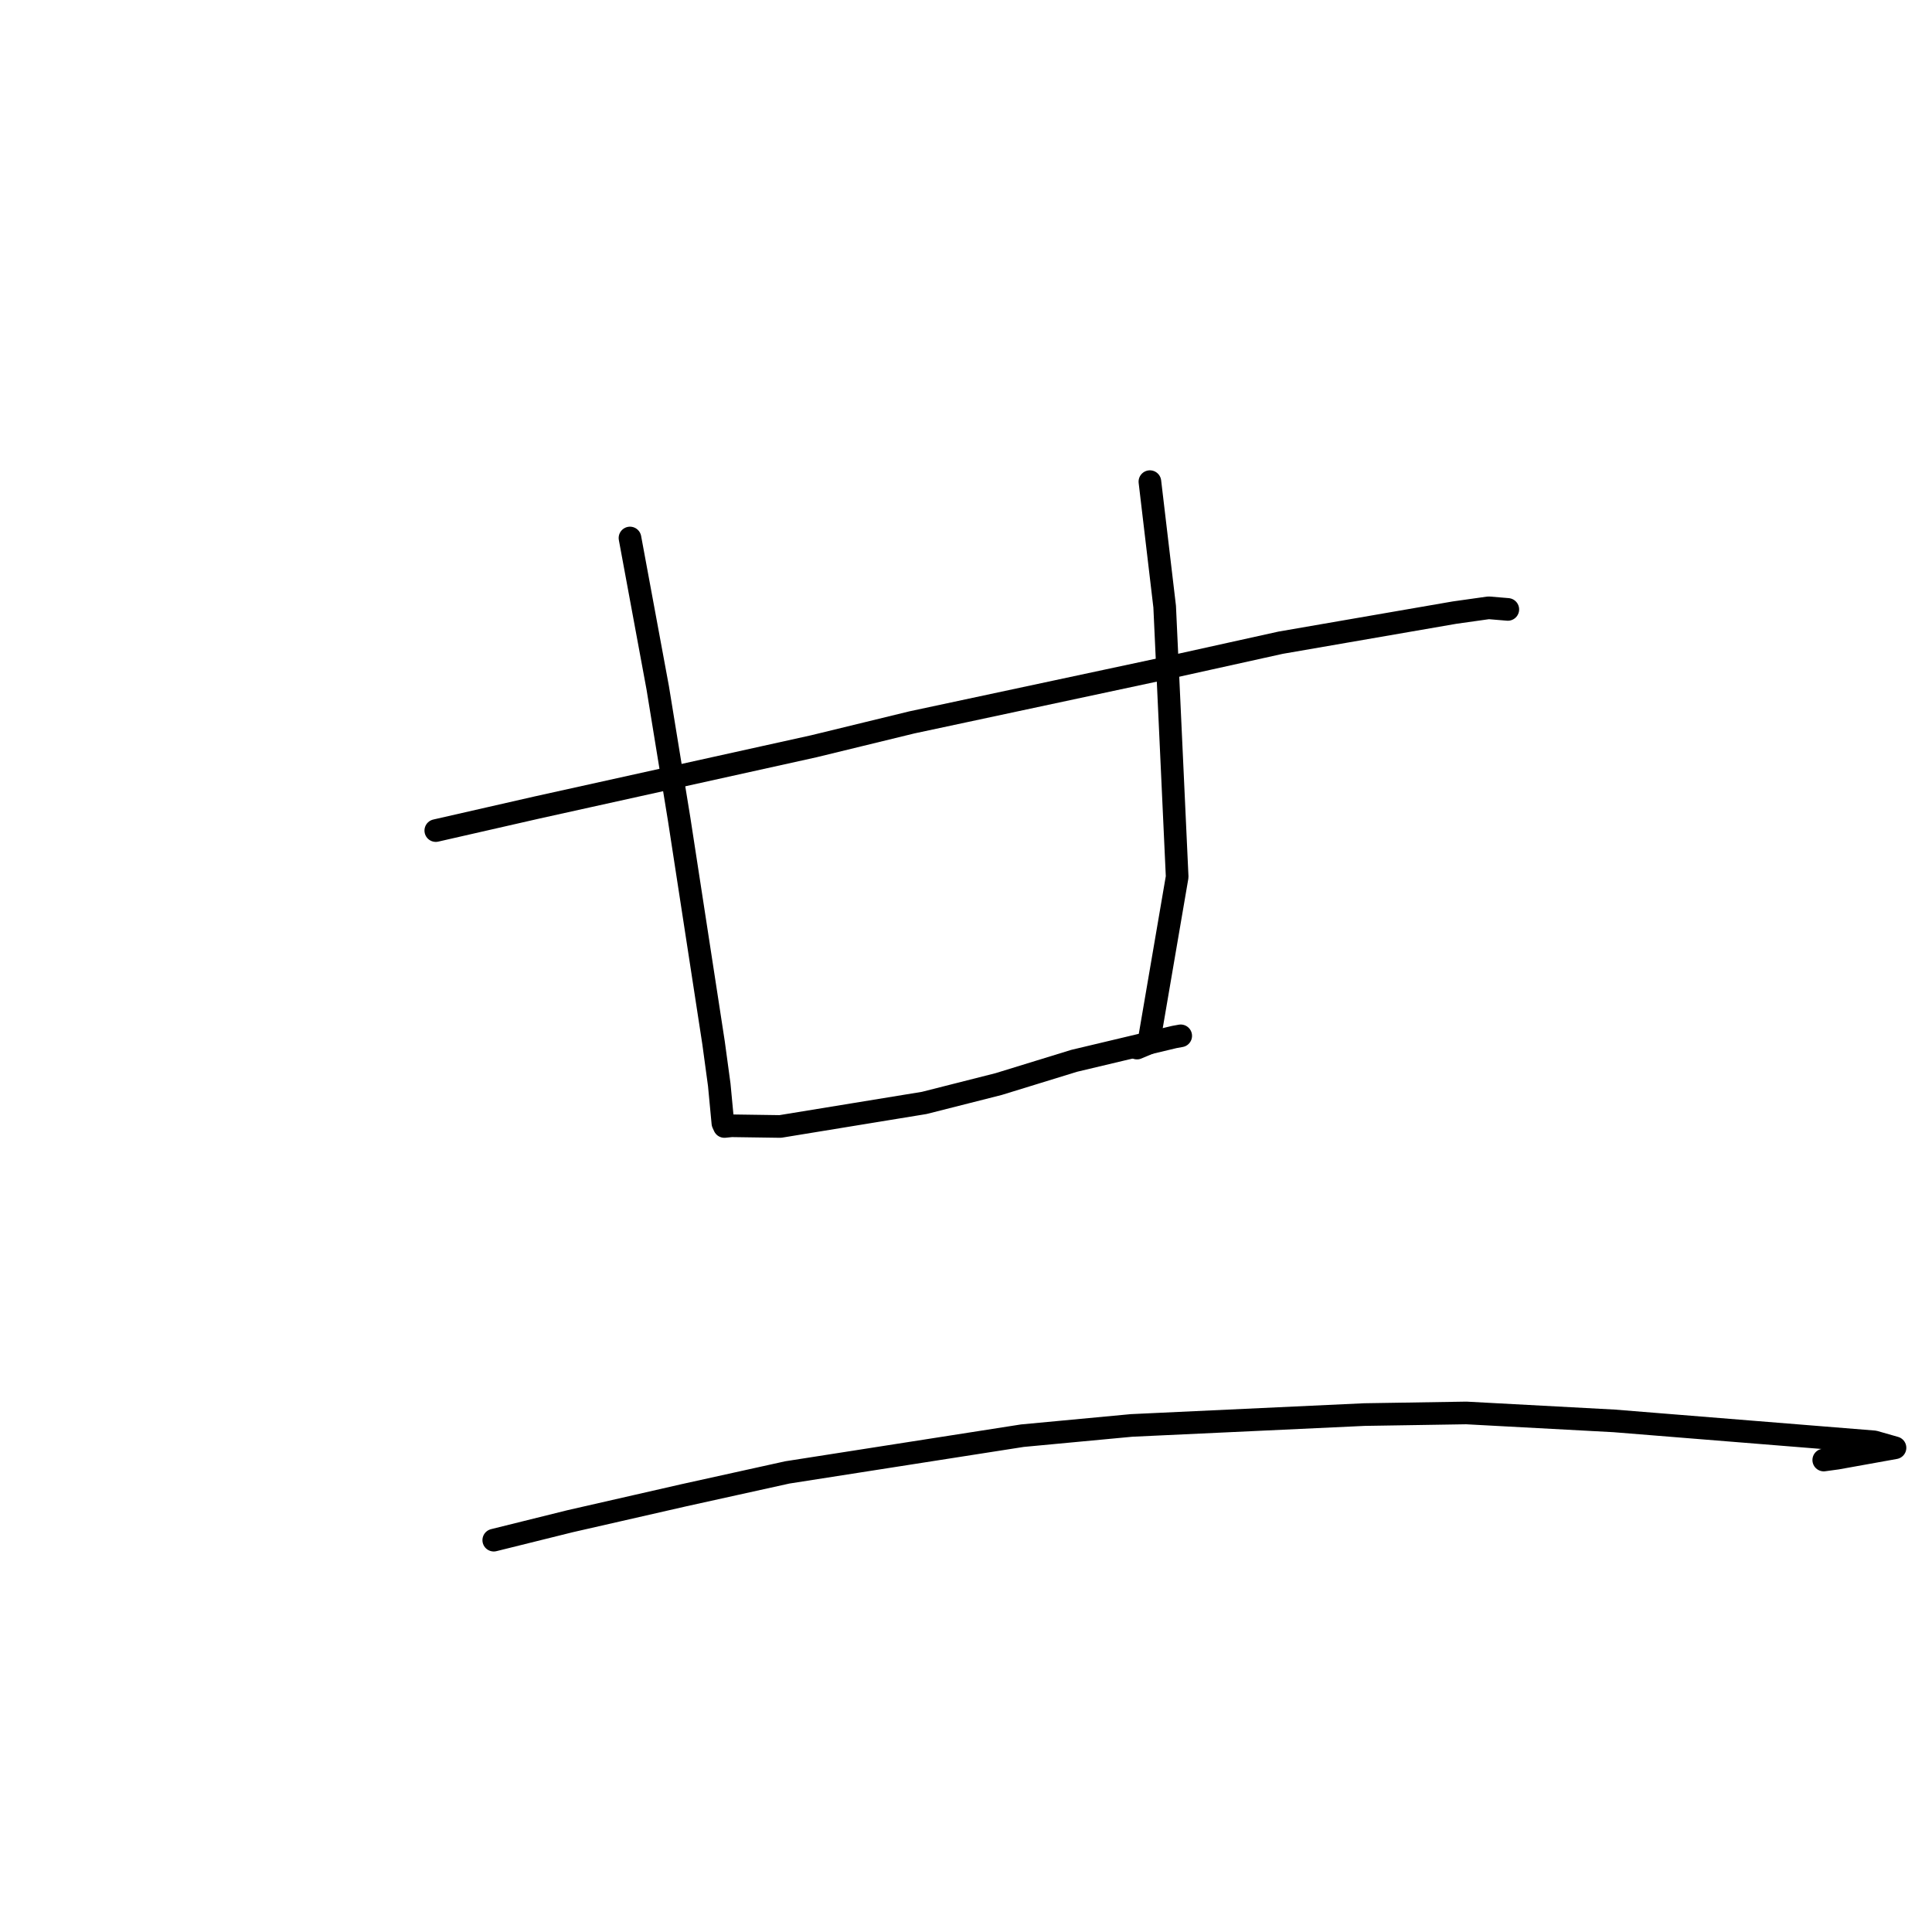 <?xml version="1.0" standalone="no"?>
    <svg width="256" height="256" xmlns="http://www.w3.org/2000/svg" version="1.1">
    <polyline stroke="black" stroke-width="3" stroke-linecap="round" fill="transparent" stroke-linejoin="round" points="57.745 110.055 71.178 106.993 107.858 98.879 120.829 95.72 153.702 88.696 169.694 85.161 192.736 81.174 197.253 80.538 199.775 80.749 199.793 80.751 " />
        <polyline stroke="black" stroke-width="3" stroke-linecap="round" fill="transparent" stroke-linejoin="round" points="83.476 71.289 87.152 91.141 89.994 108.562 94.549 138.176 95.305 143.742 95.786 148.823 95.97 149.226 95.988 149.265 96.927 149.17 103.388 149.263 122.465 146.144 132.325 143.644 142.337 140.563 155.612 137.406 156.401 137.263 156.451 137.254 " />
        <polyline stroke="black" stroke-width="3" stroke-linecap="round" fill="transparent" stroke-linejoin="round" points="152.368 63.821 154.325 80.382 155.98 116.187 152.206 138.228 150.655 138.875 " />
        <polyline stroke="black" stroke-width="3" stroke-linecap="round" fill="transparent" stroke-linejoin="round" points="65.426 204.079 75.542 201.568 90.614 198.129 104.332 195.101 135.471 190.235 149.936 188.878 180.8 187.438 194.291 187.223 213.88 188.275 248.337 191.052 251.098 191.84 243.427 193.219 241.657 193.462 " />
        </svg>
